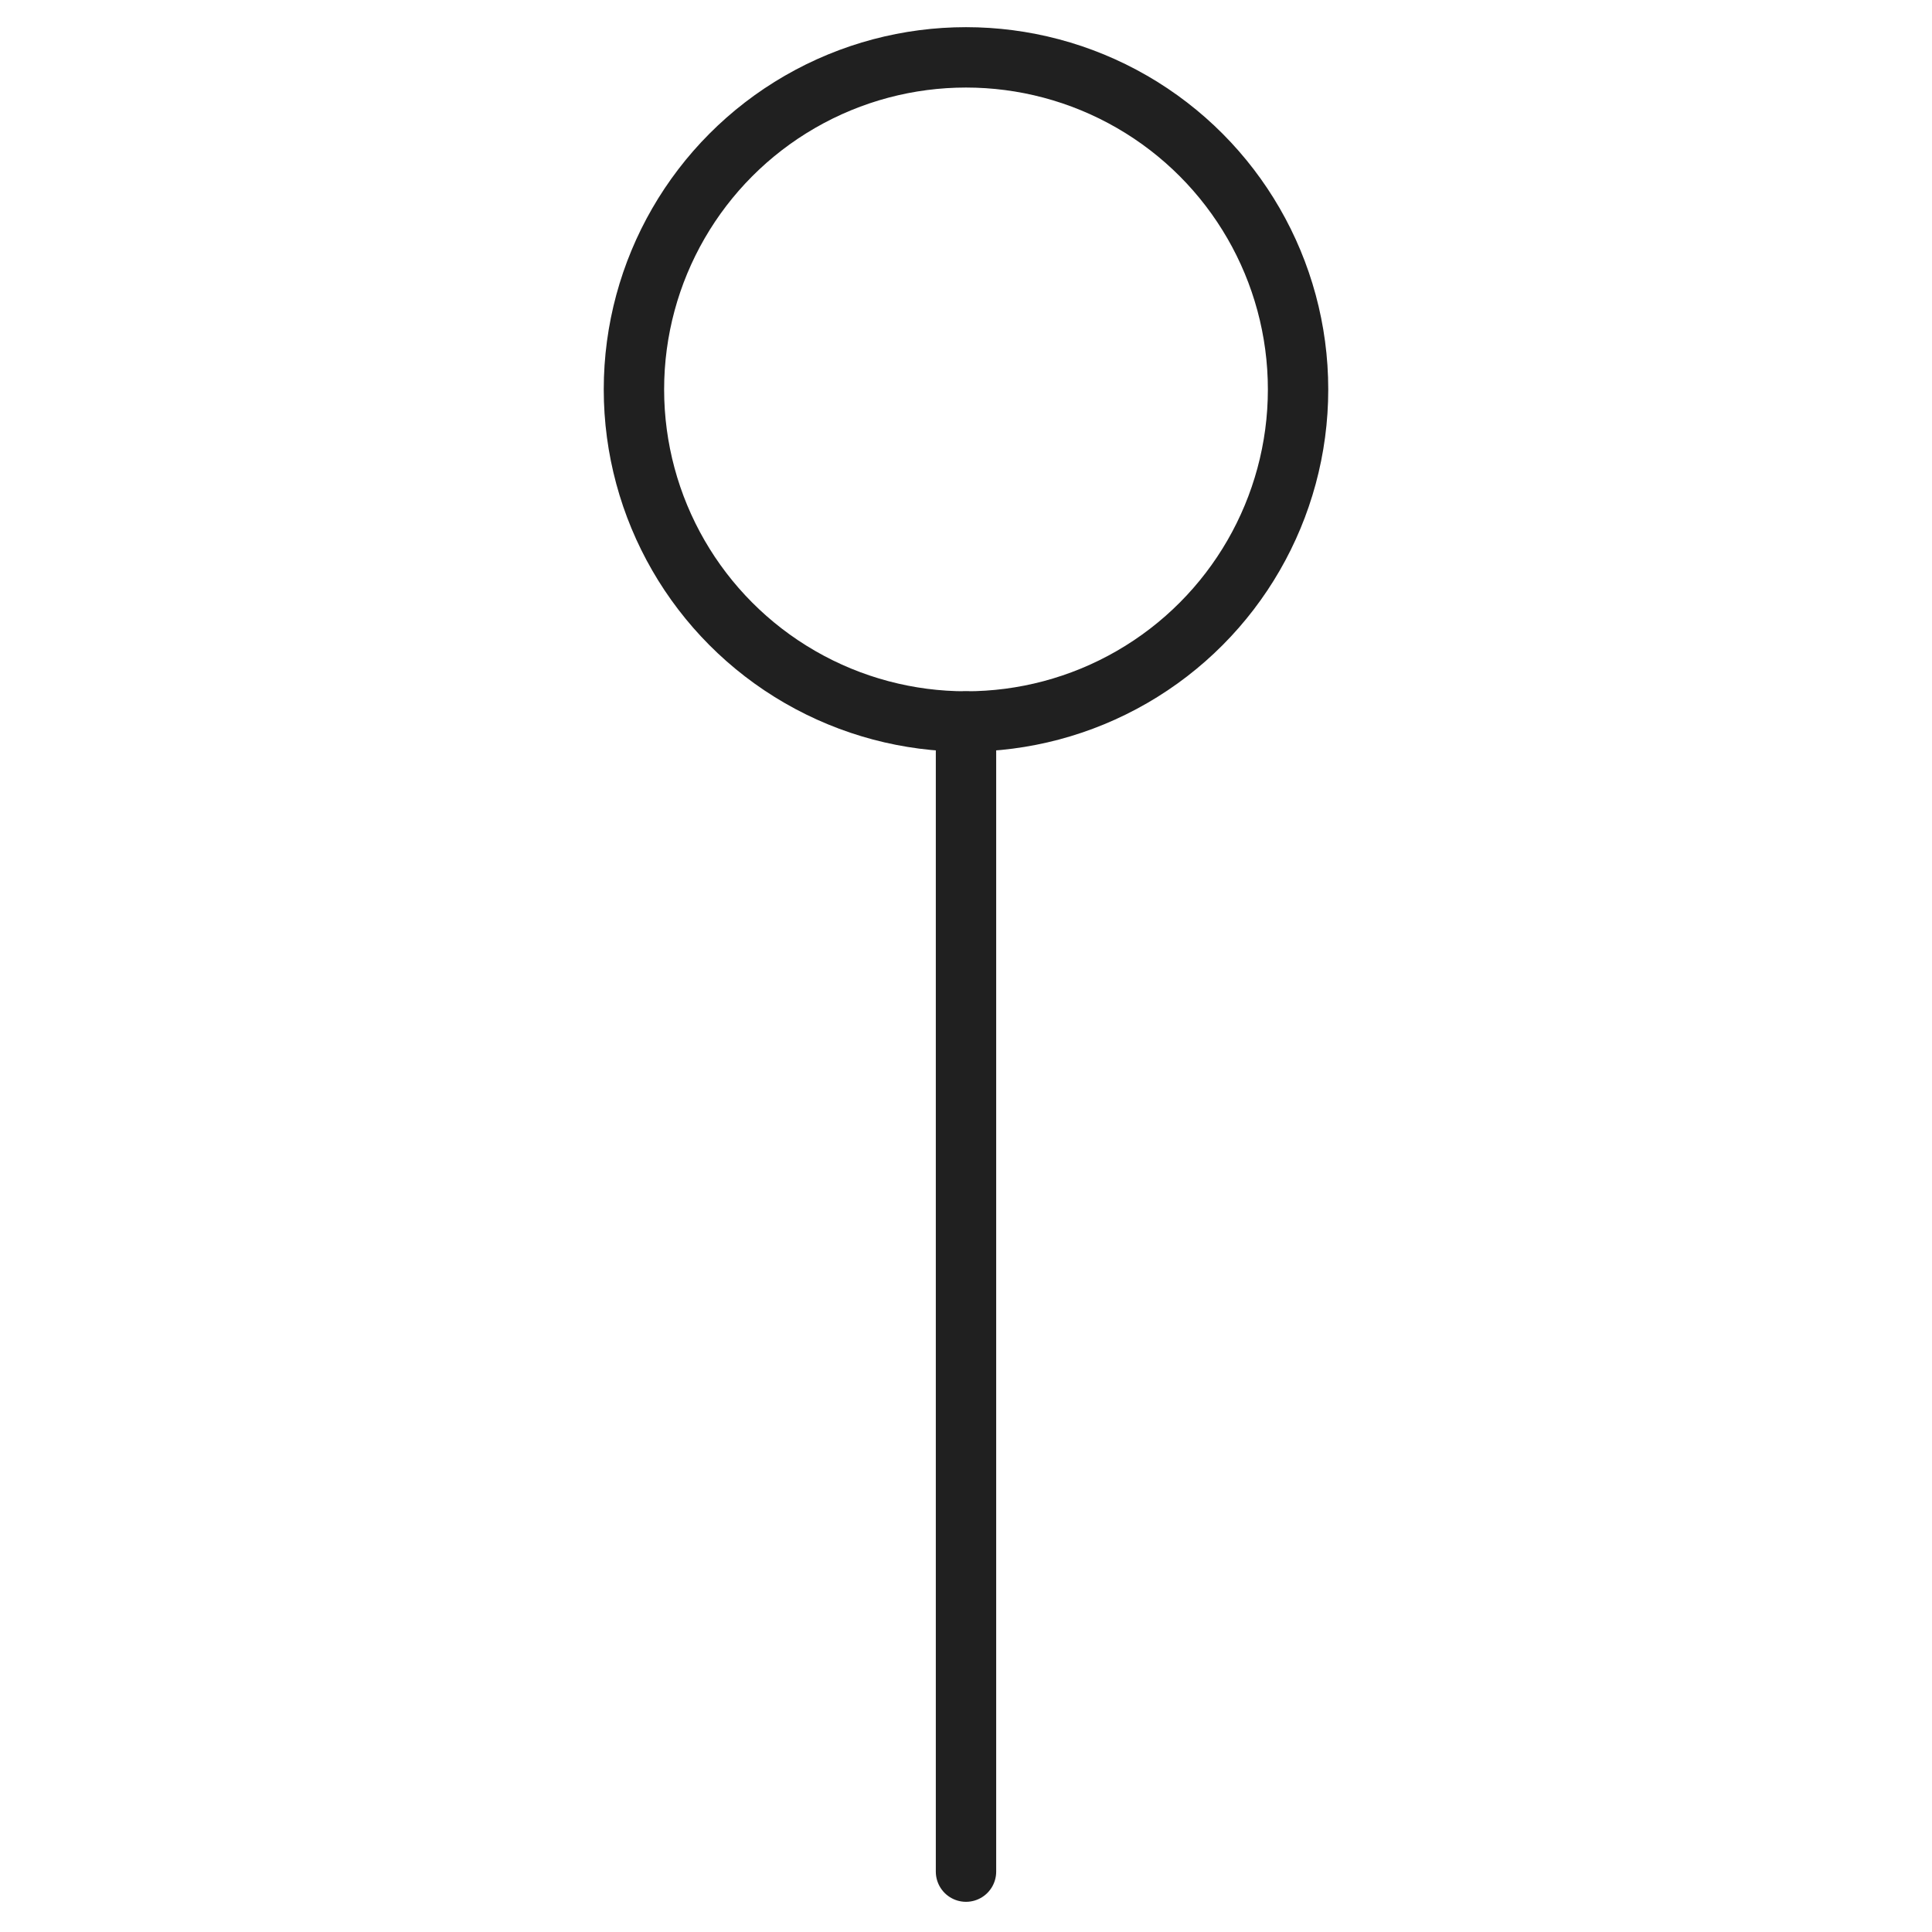 <svg viewBox="0 0 64 64" xmlns="http://www.w3.org/2000/svg" aria-labelledby="title" aria-describedby="desc"><path d="M32 23.9V62" stroke-width="2" stroke-miterlimit="10" stroke="#202020" fill="none" data-name="layer2" stroke-linejoin="round" stroke-linecap="round"/><circle stroke-width="2" stroke-miterlimit="10" stroke="#202020" fill="none" r="11" cy="12.9" cx="32" data-name="layer1" stroke-linejoin="round" stroke-linecap="round"/></svg>